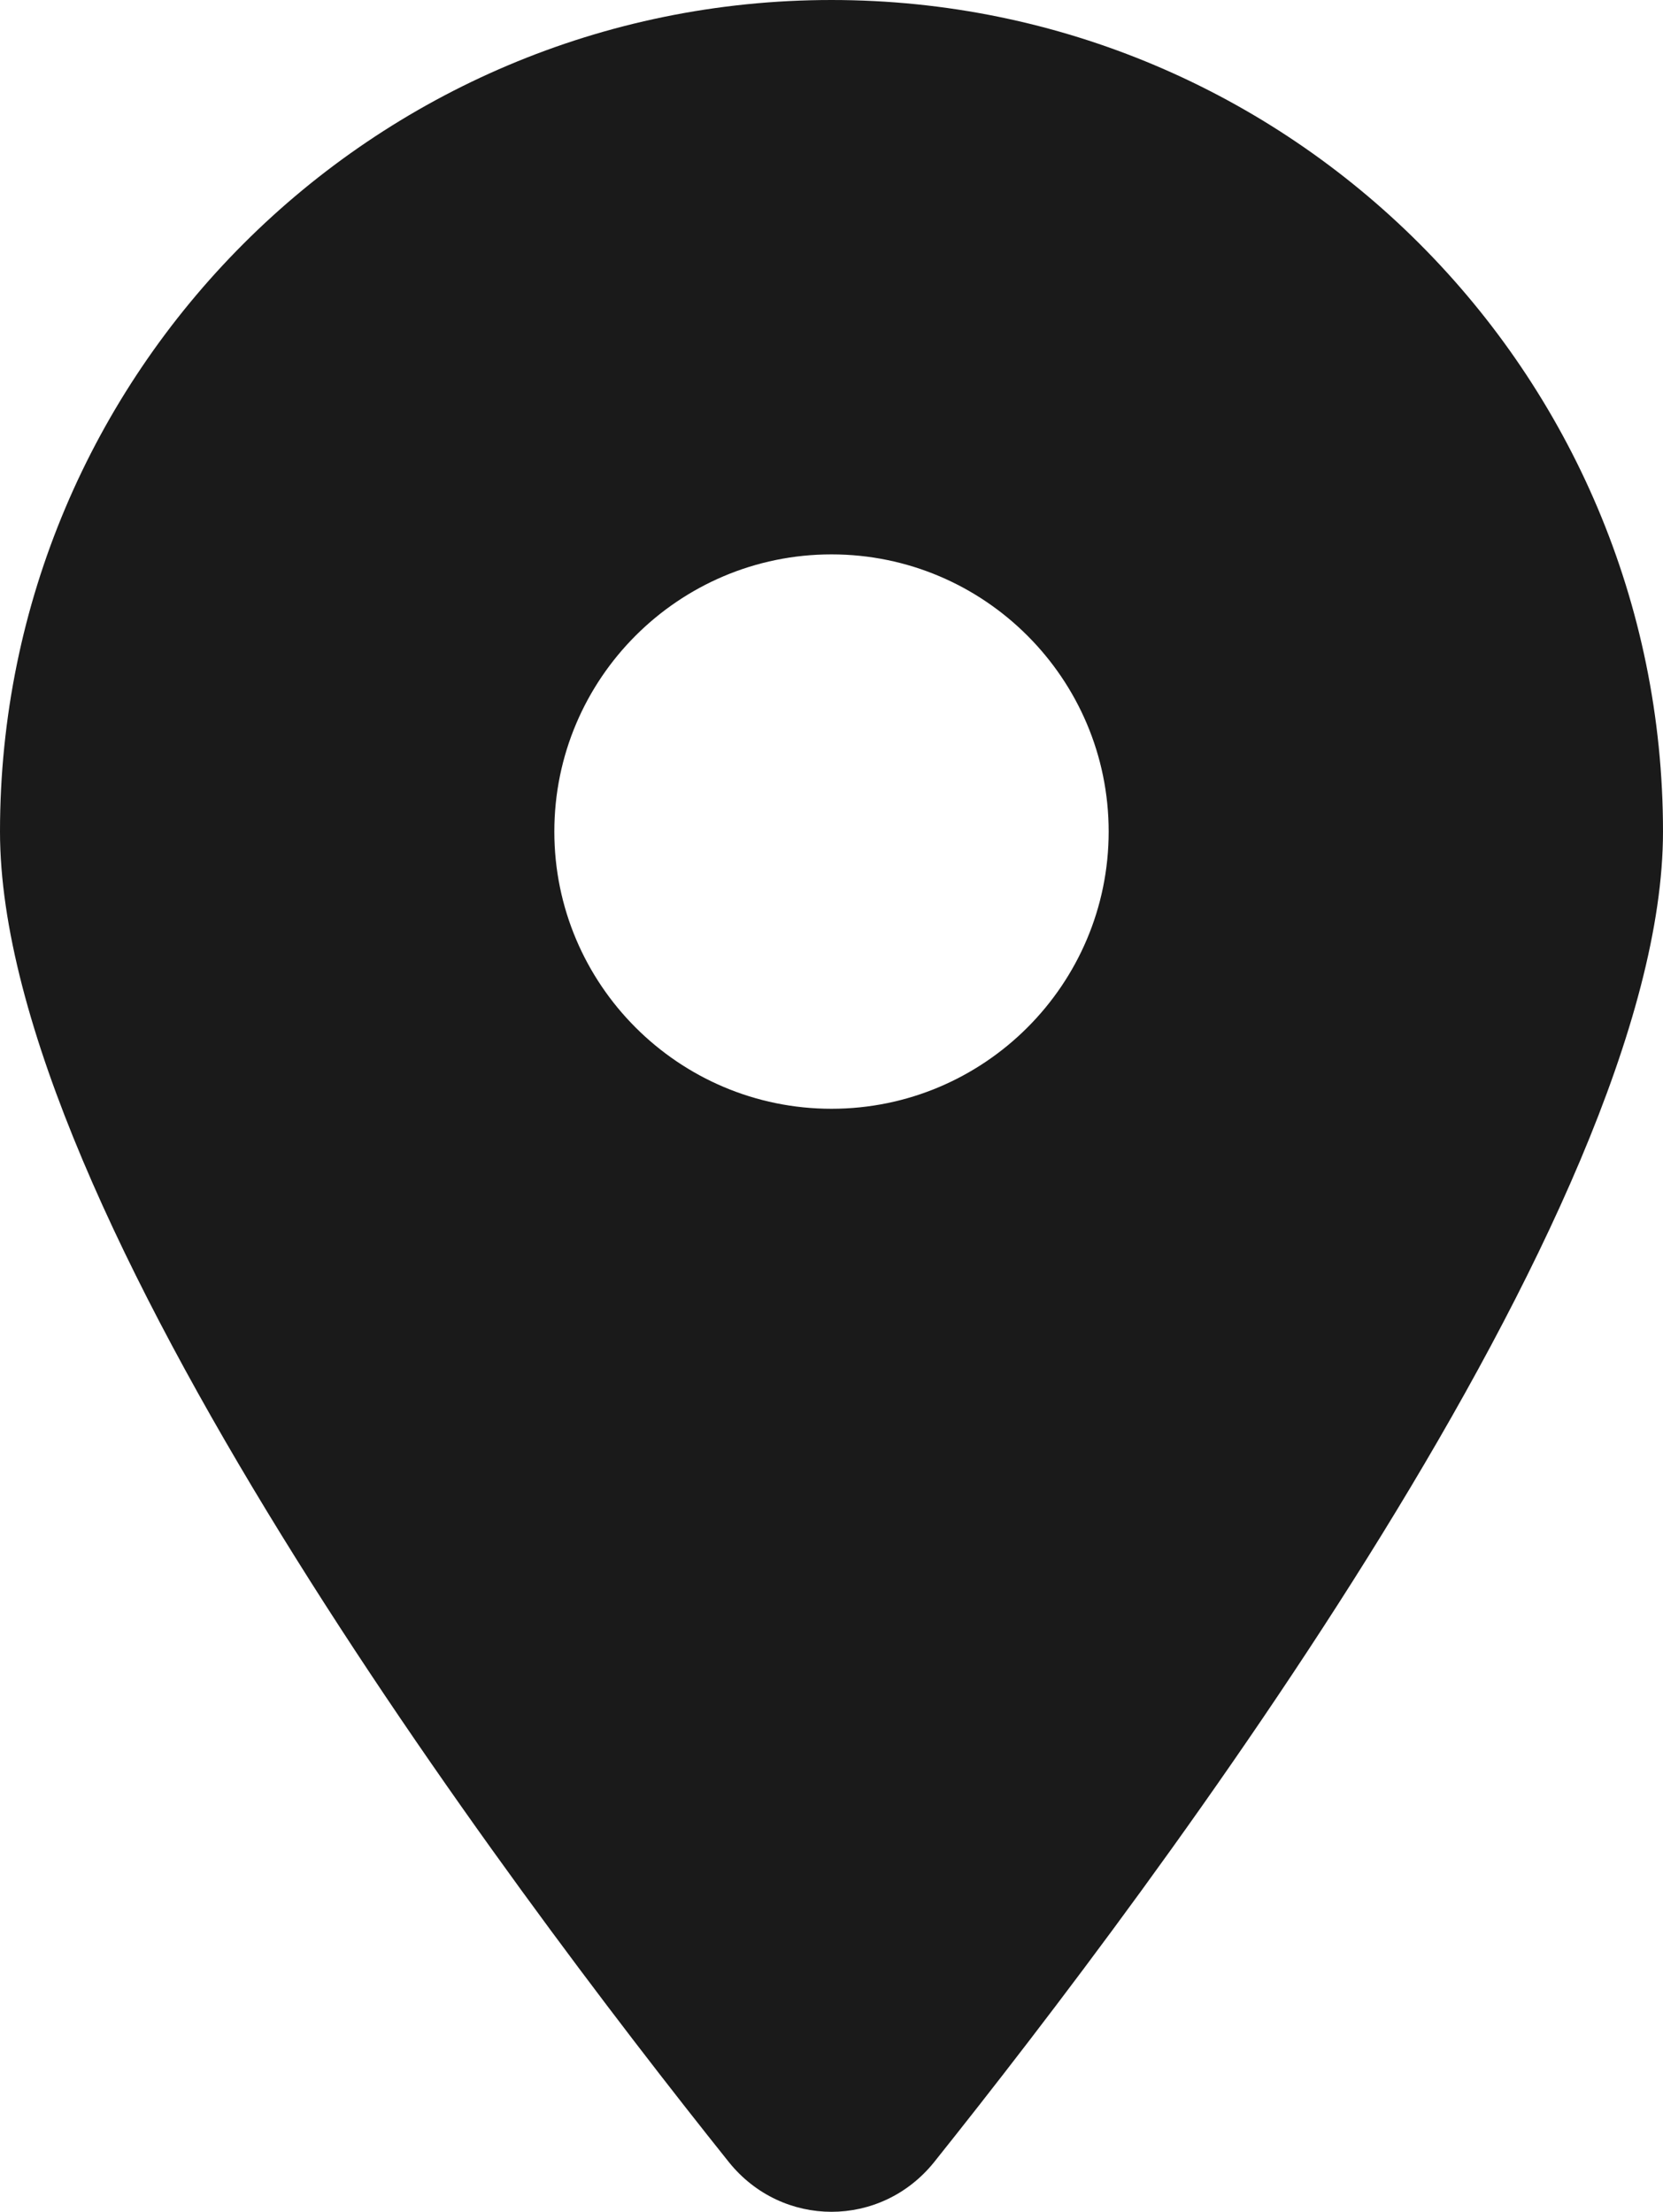 <?xml version="1.0" encoding="UTF-8"?><svg id="Layer_2" xmlns="http://www.w3.org/2000/svg" viewBox="0 0 384 510.68"><defs><style>.cls-1{fill:#1a1a1a;}</style></defs><g id="Layer_1-2"><path class="cls-1" d="M215.7,499.2c51.3-64.2,168.3-219.8,168.3-307.2C384,86,298,0,192,0S0,86,0,192c0,87.4,117,243,168.3,307.2,12.3,15.3,35.1,15.3,47.4,0h0Zm-23.7-243.2c-35.3,0-64-28.7-64-64s28.7-64,64-64,64,28.7,64,64-28.7,64-64,64Z"/></g></svg>